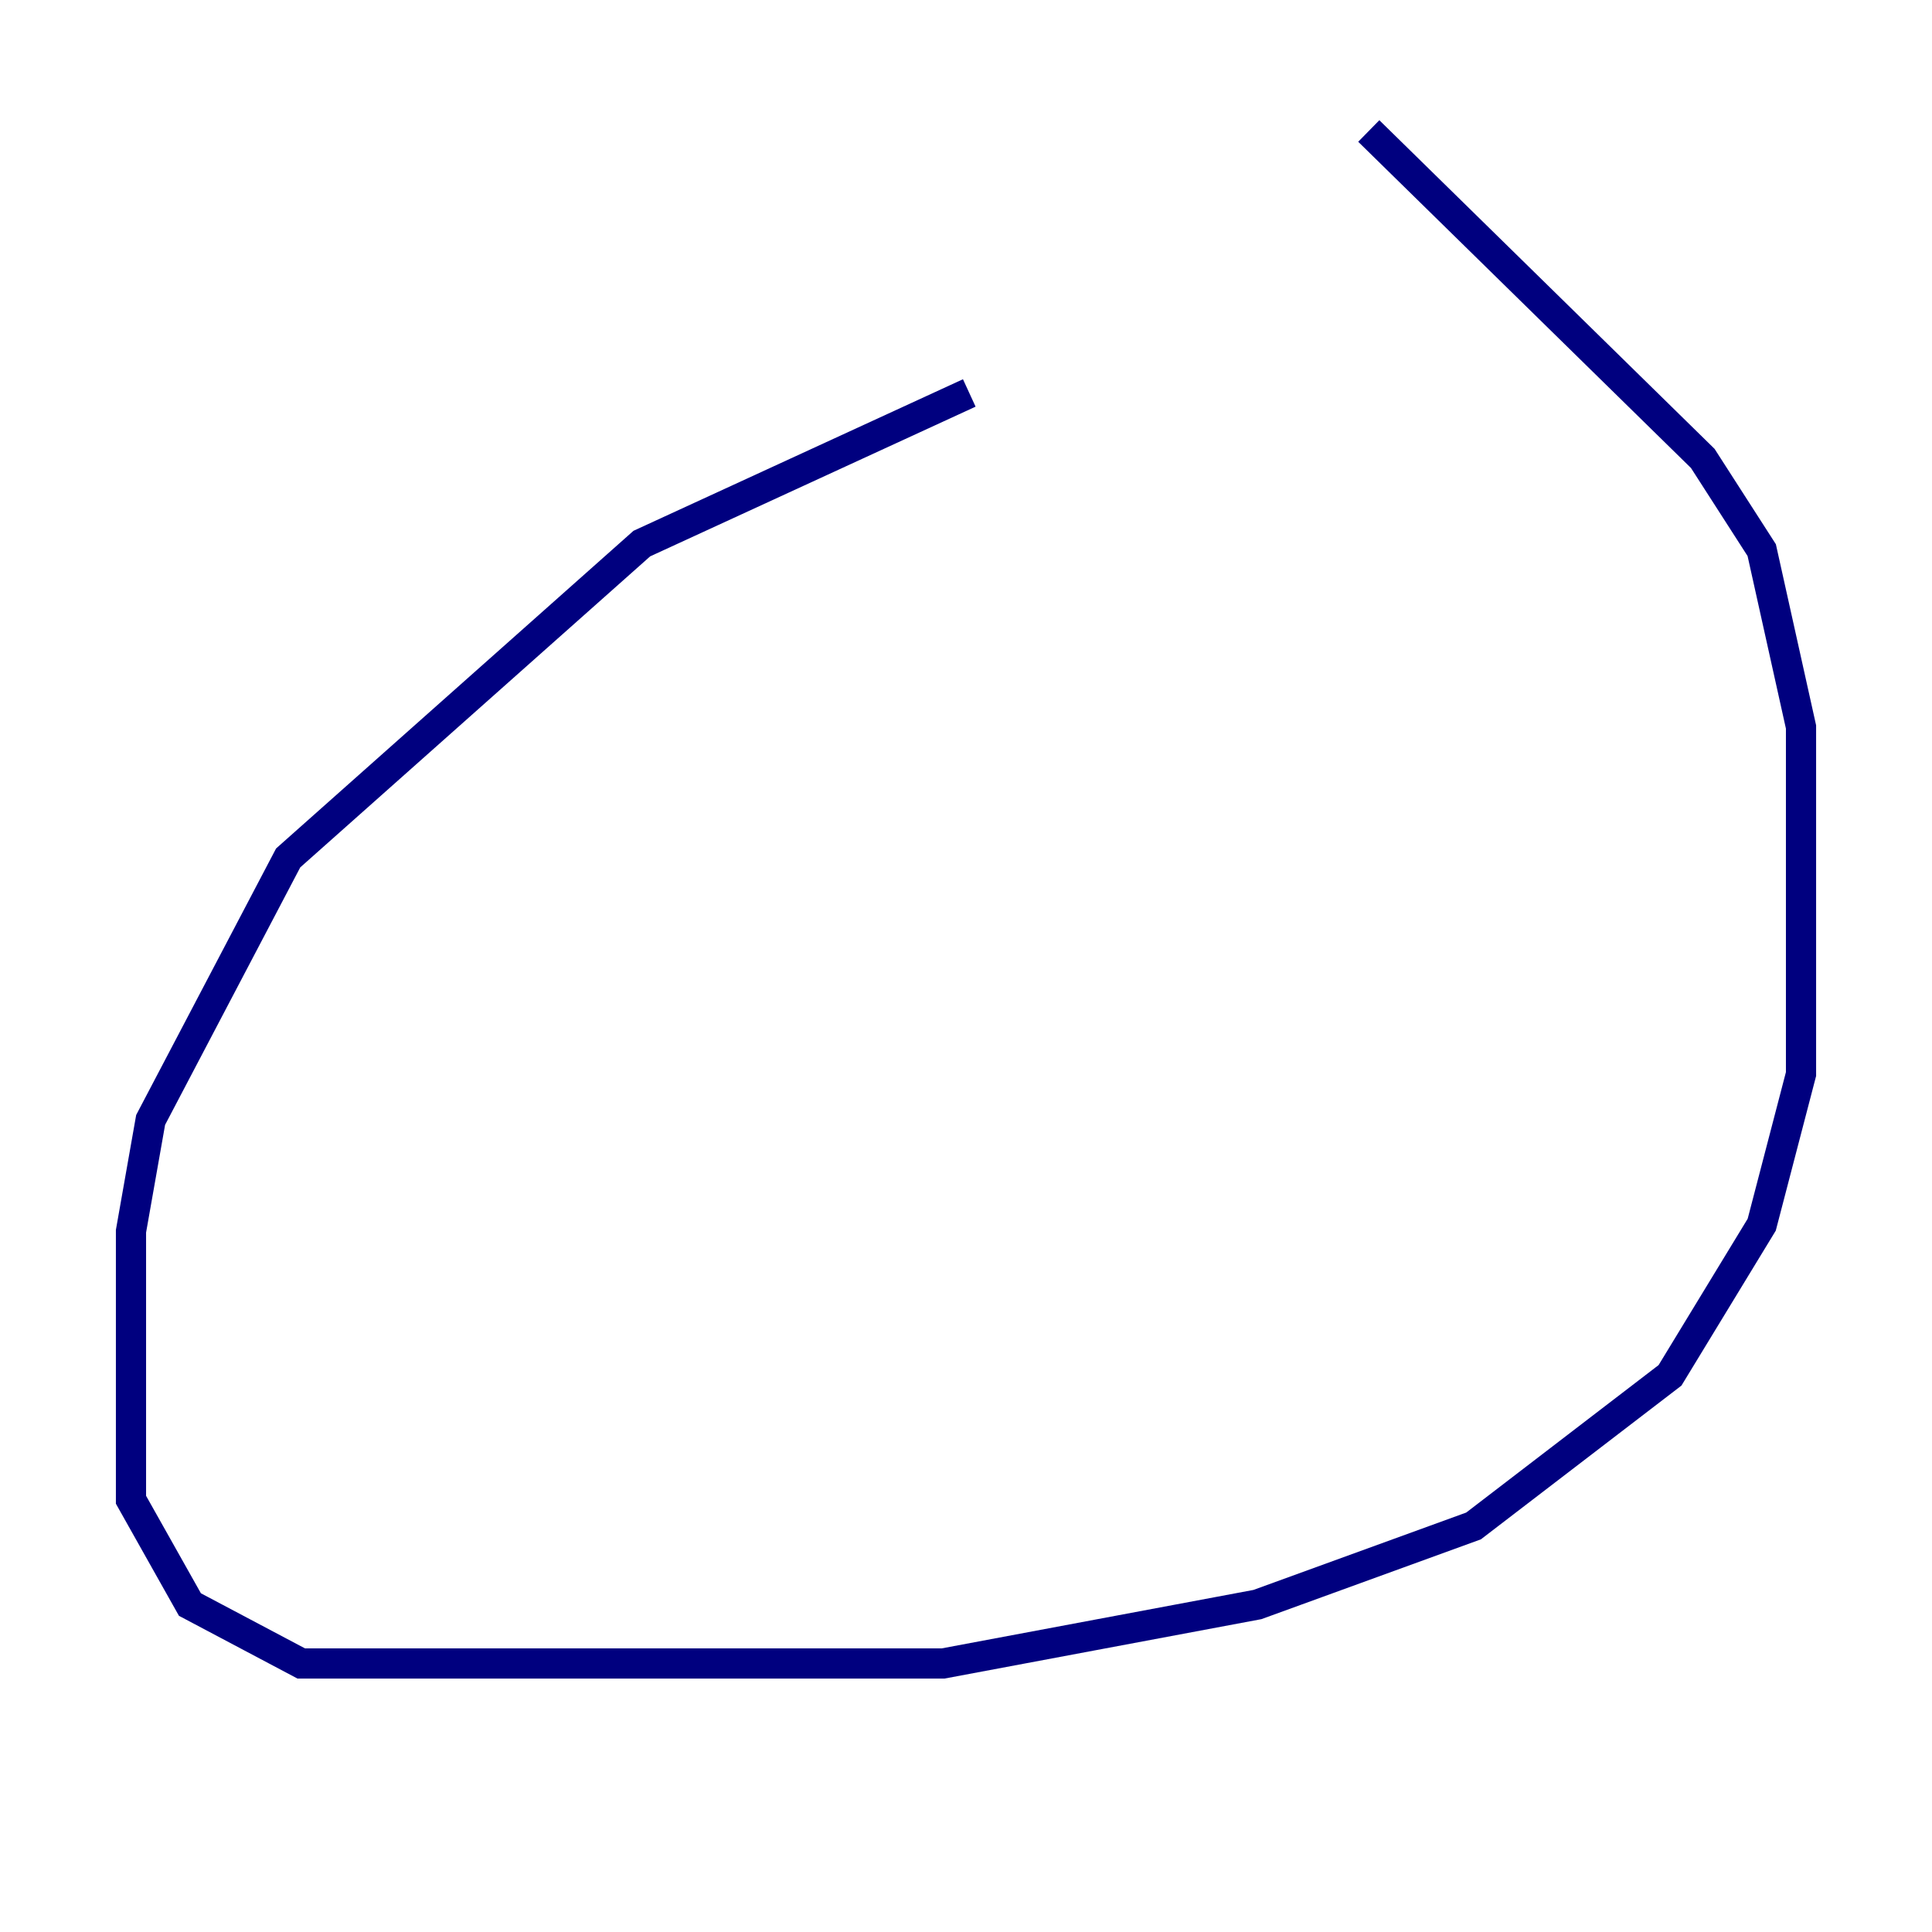 <?xml version="1.0" encoding="utf-8" ?>
<svg baseProfile="tiny" height="128" version="1.2" viewBox="0,0,128,128" width="128" xmlns="http://www.w3.org/2000/svg" xmlns:ev="http://www.w3.org/2001/xml-events" xmlns:xlink="http://www.w3.org/1999/xlink"><defs /><polyline fill="none" points="64.217,26.034 42.522,36.014 19.091,56.841 9.98,74.197 8.678,81.573 8.678,99.363 12.583,106.305 19.959,110.21 62.481,110.21 83.308,106.305 97.627,101.098 110.644,91.119 116.719,81.139 119.322,71.159 119.322,48.163 116.719,36.447 112.814,30.373 90.685,8.678" stroke="#00007f" stroke-width="2" /></svg>